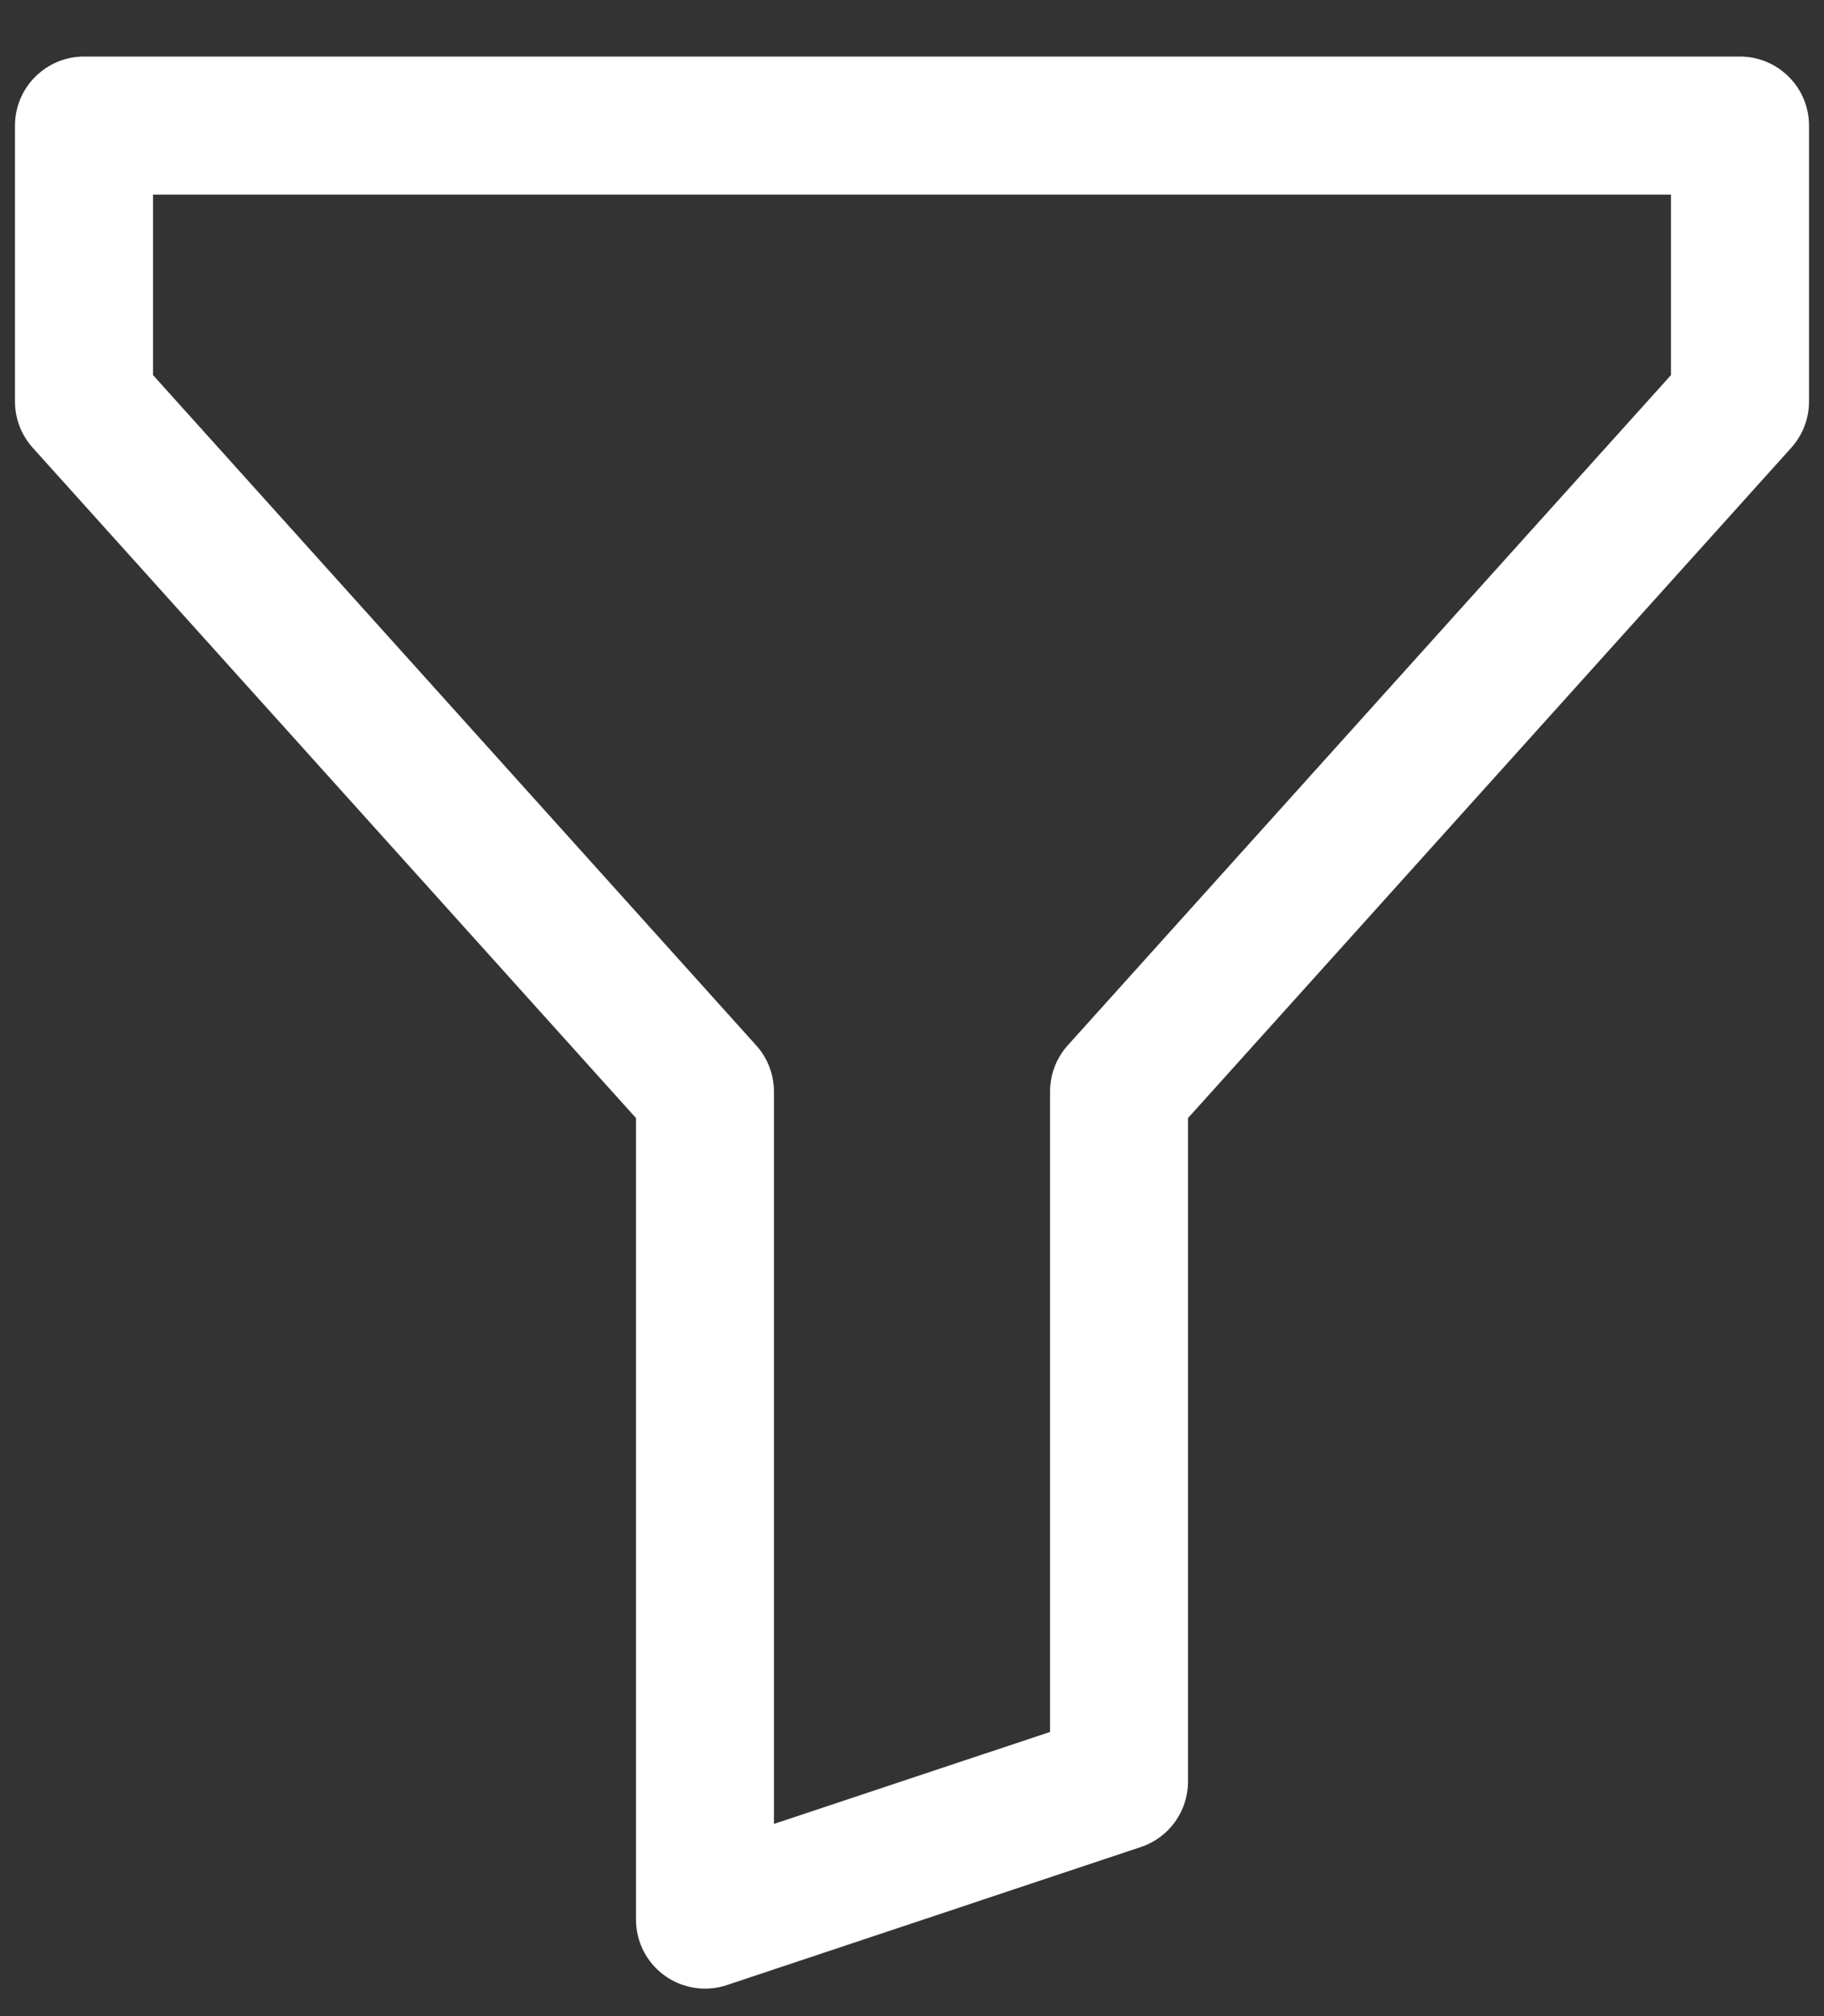 <svg width="19" height="21" viewBox="0 0 19 21" fill="none" xmlns="http://www.w3.org/2000/svg">
<rect x="0" y="0" width="19" height="21" fill="#333333" stroke="none"/>
<path d="M0.156 1.308C0.156 1.117 0.232 0.934 0.367 0.8C0.502 0.665 0.684 0.589 0.875 0.589H18.125C18.316 0.589 18.498 0.665 18.633 0.8C18.768 0.934 18.844 1.117 18.844 1.308V4.183C18.844 4.36 18.778 4.531 18.66 4.663L12.375 11.646V18.558C12.375 18.709 12.327 18.856 12.239 18.978C12.151 19.1 12.026 19.192 11.883 19.239L7.571 20.677C7.463 20.713 7.348 20.723 7.235 20.705C7.123 20.688 7.016 20.645 6.924 20.578C6.831 20.512 6.756 20.424 6.704 20.323C6.652 20.221 6.625 20.109 6.625 19.995V11.646L0.34 4.663C0.222 4.531 0.156 4.36 0.156 4.183V1.308ZM1.594 2.027V3.907L7.878 10.89C7.997 11.022 8.062 11.193 8.062 11.37V18.998L10.938 18.04V11.37C10.938 11.193 11.003 11.022 11.121 10.89L17.406 3.907V2.027H1.594Z" fill="white"/>
</svg>
